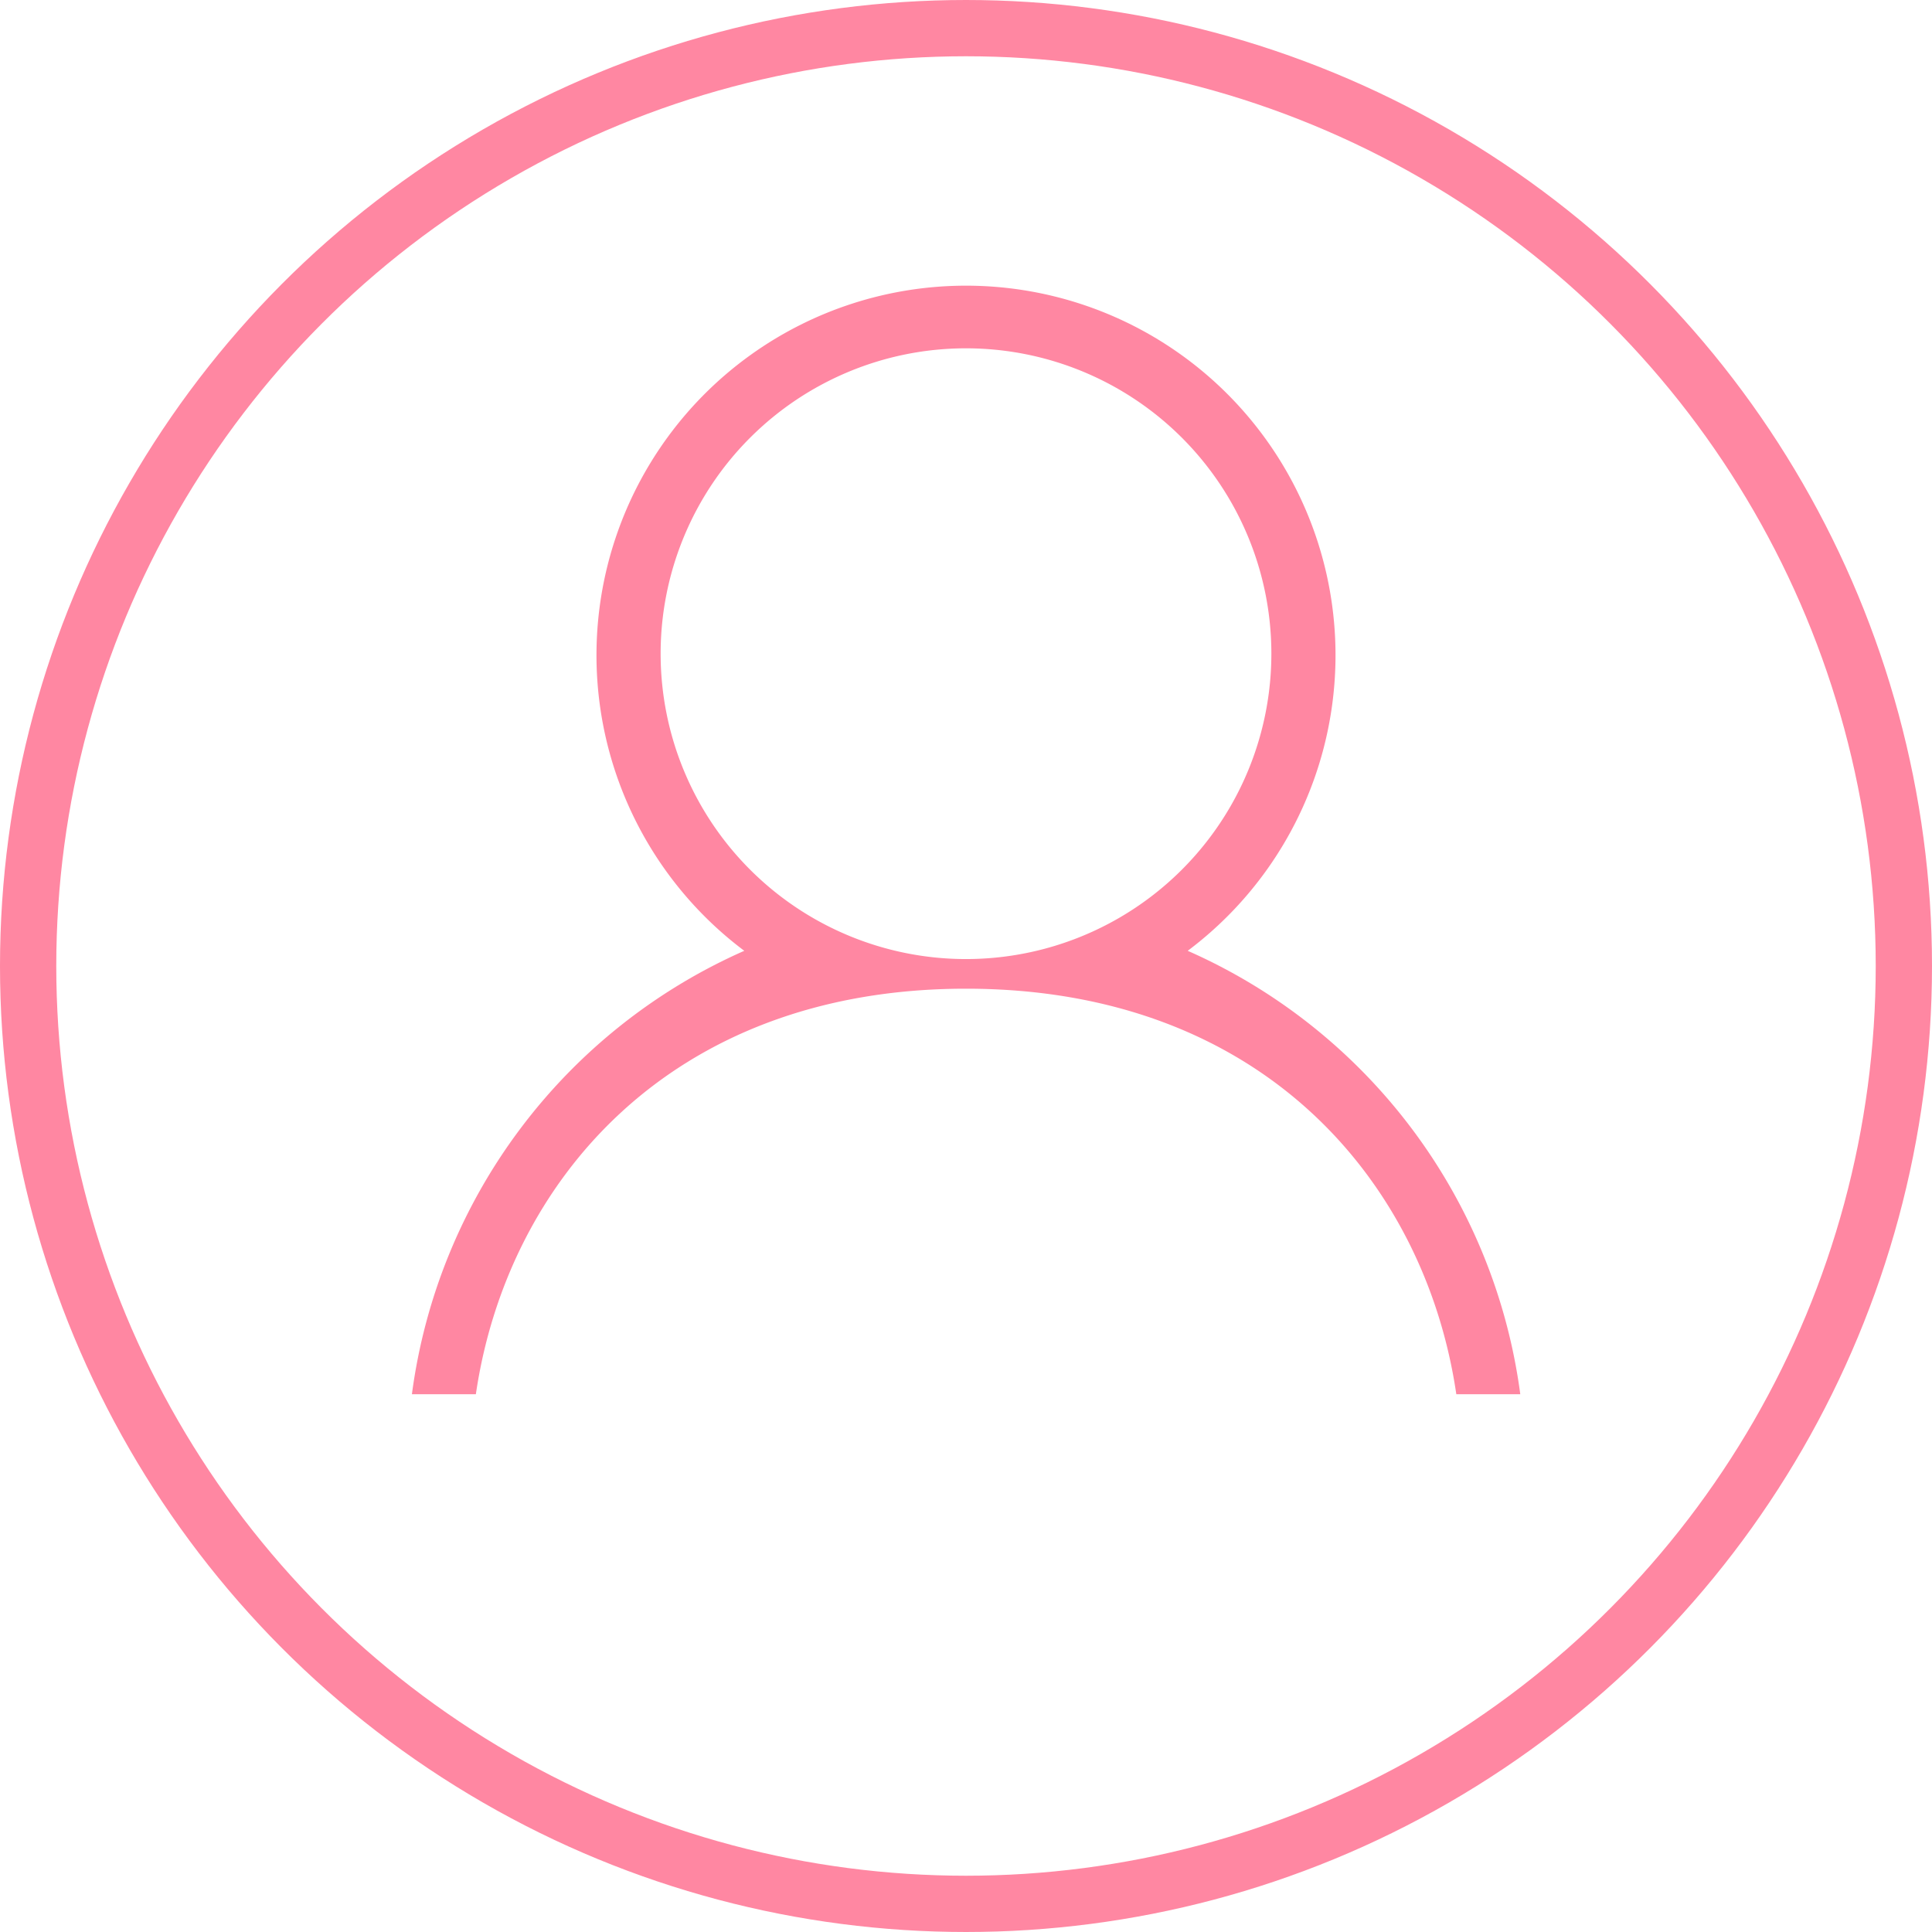 <svg id="Слой_1" data-name="Слой 1" xmlns="http://www.w3.org/2000/svg" viewBox="0 0 103 103">
    <defs>
        <style>
            .cls-1{opacity:0.8;}.cls-2{fill:#ff698b;}.cls-3{fill:none;stroke:#ff698b;stroke-miterlimit:10;stroke-width:3px;isolation:isolate;}
        </style>
    </defs>
    <title>avatar</title>
    <g class="cls-1">
        <path class="cls-2"
              d="M61.82,49.36a19.7,19.7,0,1,0-23.64,0A30.16,30.16,0,0,0,20.46,73h3.41C25.5,61.84,34.09,51.38,50,51.38S74.5,61.81,76.14,73h3.41A30.16,30.16,0,0,0,61.82,49.36ZM50,49.8A16.28,16.28,0,1,1,66.28,33.51,16.28,16.28,0,0,1,50,49.8Z"
              transform="translate(1.5 1.33)"/>
        <circle class="cls-3" cx="51.5" cy="51.5" r="50"/>
    </g>
</svg>